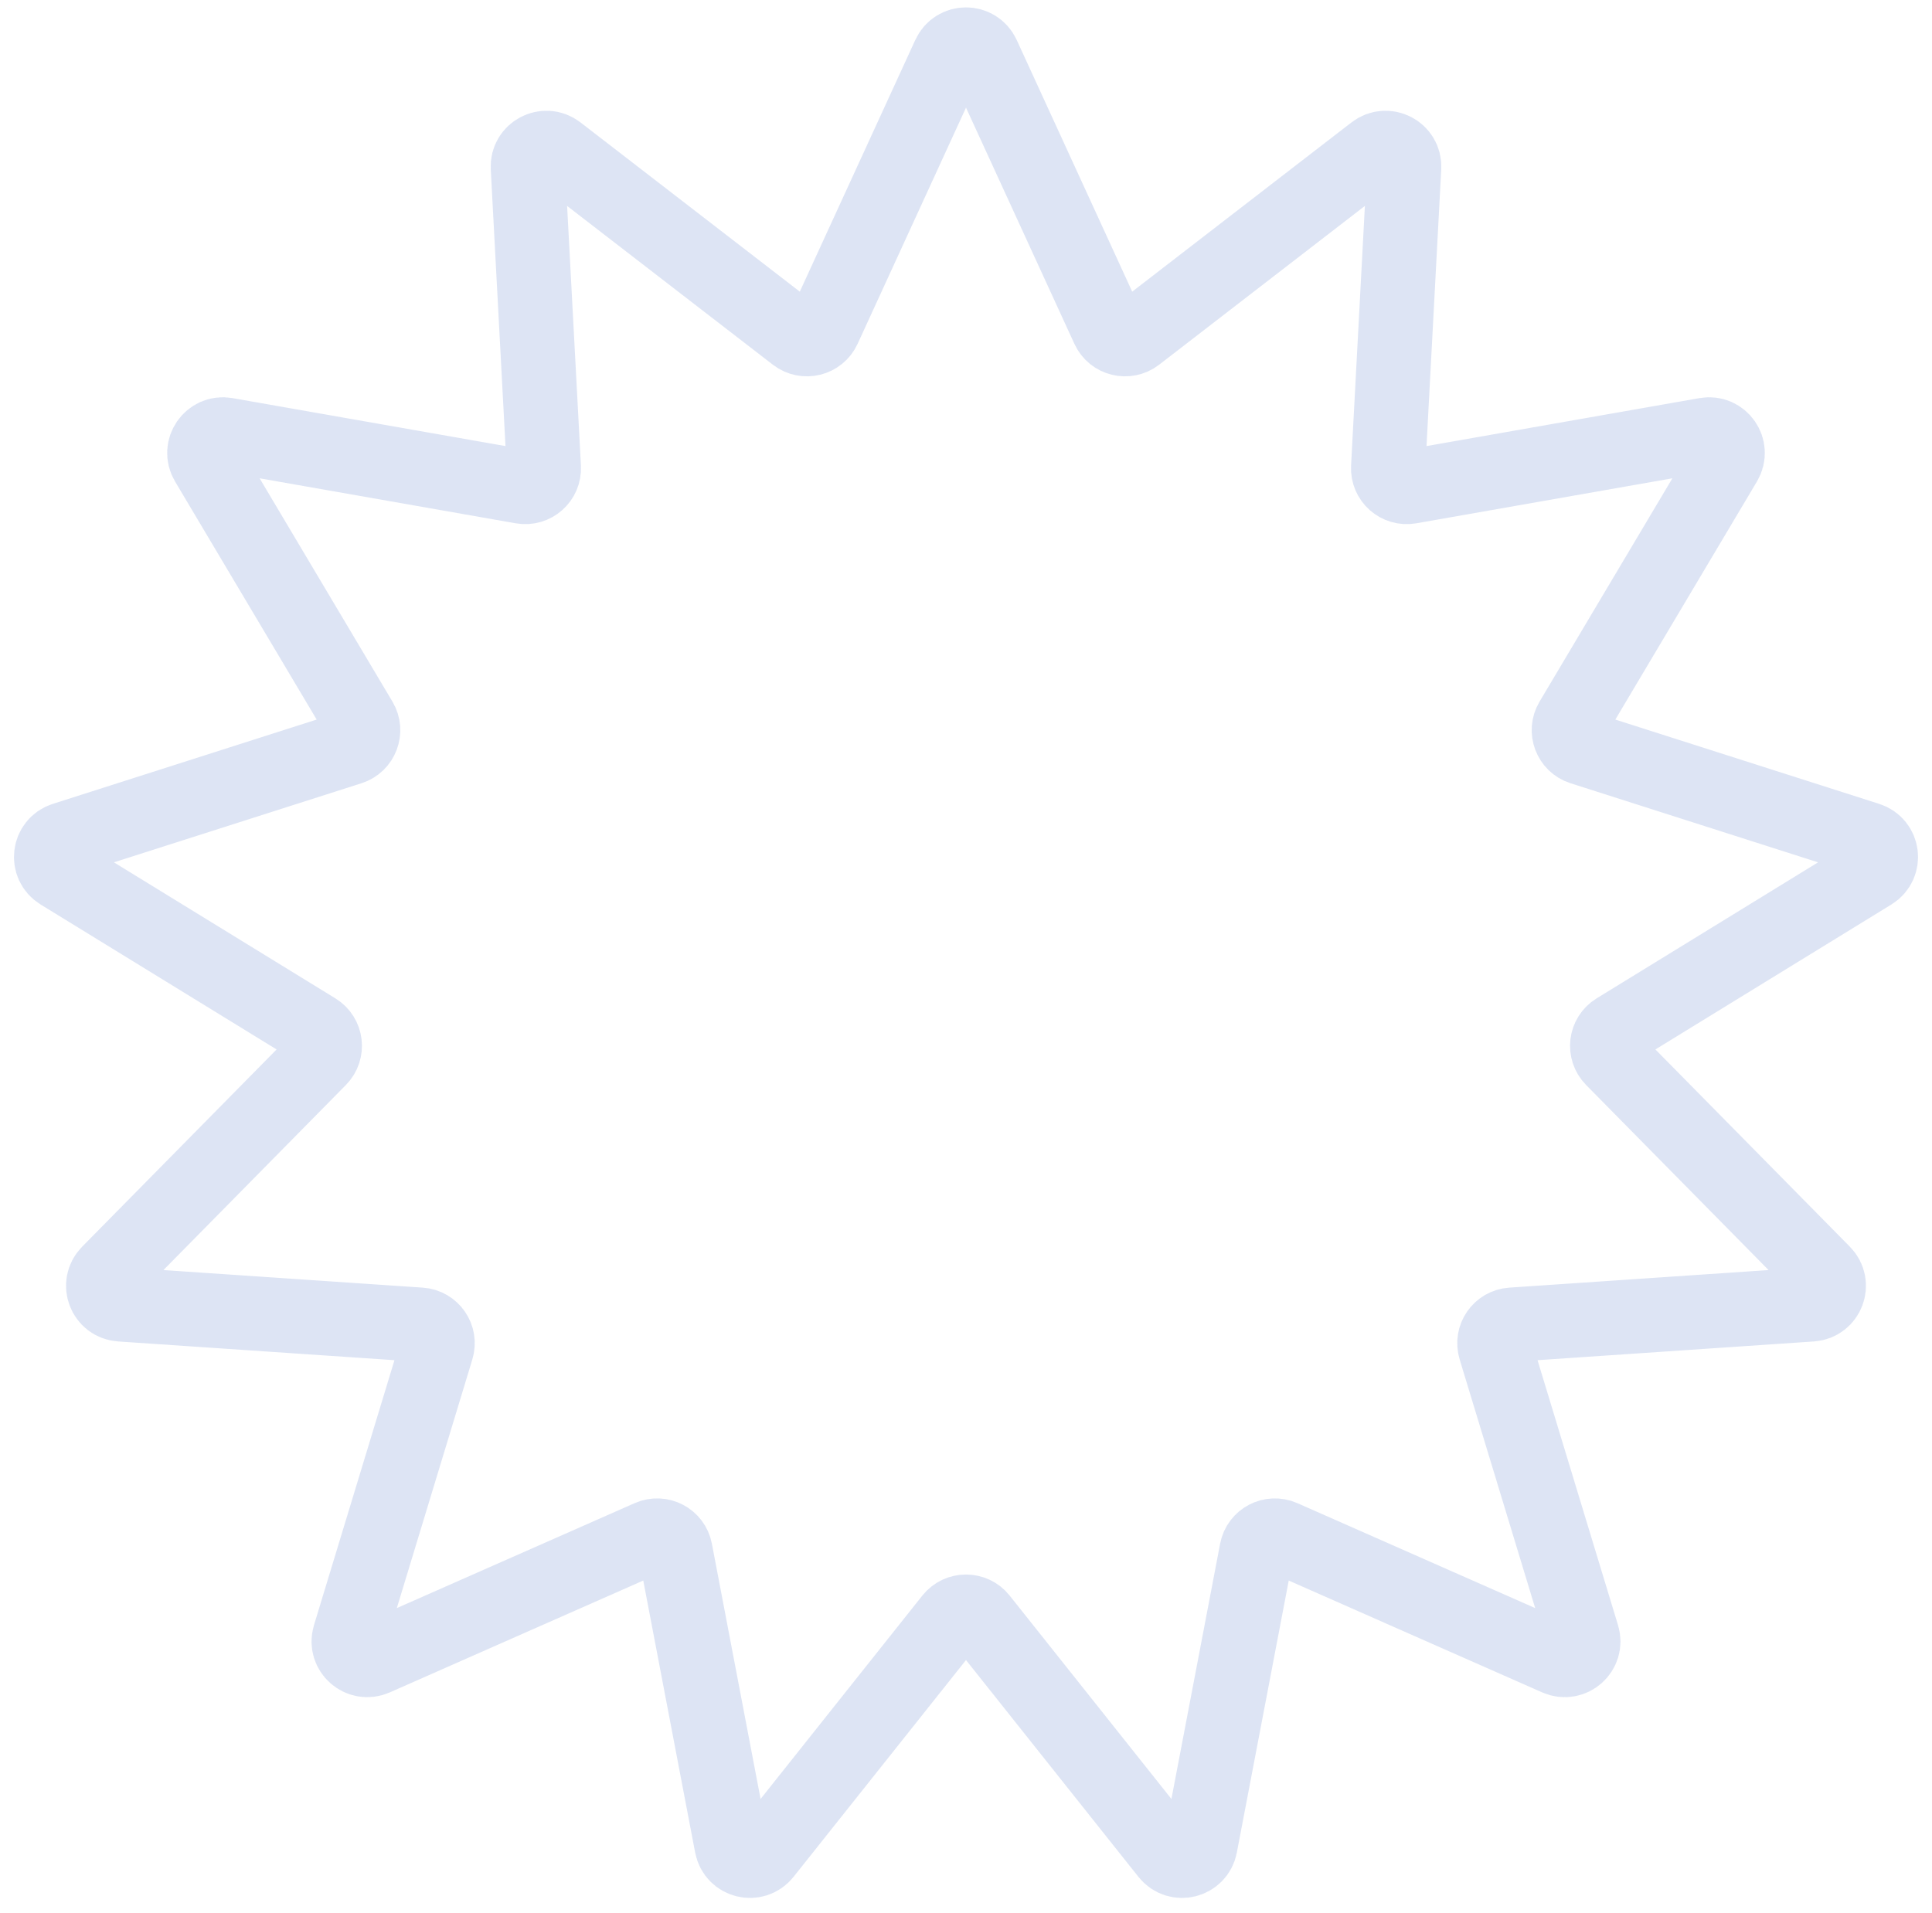<svg width="104" height="103" viewBox="0 0 104 103" fill="none" xmlns="http://www.w3.org/2000/svg">
<path opacity="0.4" d="M51.091 2.981C51.448 2.204 52.552 2.204 52.909 2.981L59.653 17.68C59.921 18.265 60.664 18.448 61.173 18.055L73.975 8.173C74.653 7.651 75.63 8.164 75.585 9.018L74.726 25.168C74.692 25.81 75.264 26.317 75.897 26.206L91.826 23.406C92.668 23.258 93.295 24.167 92.858 24.902L84.592 38.802C84.263 39.355 84.535 40.07 85.147 40.266L100.552 45.189C101.367 45.45 101.5 46.546 100.771 46.994L86.992 55.46C86.444 55.797 86.352 56.556 86.804 57.014L98.156 68.532C98.756 69.142 98.365 70.174 97.511 70.232L81.376 71.326C80.734 71.369 80.3 71.999 80.487 72.614L85.186 88.089C85.434 88.907 84.608 89.639 83.825 89.294L69.03 82.764C68.442 82.504 67.764 82.859 67.644 83.491L64.614 99.377C64.453 100.217 63.381 100.482 62.849 99.812L52.783 87.154C52.382 86.651 51.618 86.651 51.217 87.154L41.151 99.812C40.619 100.482 39.547 100.217 39.386 99.377L36.356 83.491C36.236 82.859 35.558 82.504 34.97 82.764L20.175 89.294C19.392 89.639 18.566 88.907 18.814 88.089L23.513 72.614C23.7 71.999 23.266 71.369 22.624 71.326L6.489 70.232C5.635 70.174 5.244 69.142 5.844 68.532L17.196 57.014C17.648 56.556 17.556 55.797 17.008 55.46L3.229 46.994C2.5 46.546 2.633 45.45 3.448 45.189L18.853 40.266C19.465 40.07 19.736 39.355 19.408 38.802L11.142 24.902C10.705 24.167 11.332 23.258 12.174 23.406L28.103 26.206C28.736 26.317 29.308 25.81 29.274 25.168L28.415 9.018C28.369 8.164 29.348 7.651 30.024 8.173L42.827 18.055C43.336 18.448 44.079 18.265 44.347 17.68L51.091 2.981Z" stroke="#AABDE3" stroke-width="4" stroke-linejoin="round"/>
</svg>
